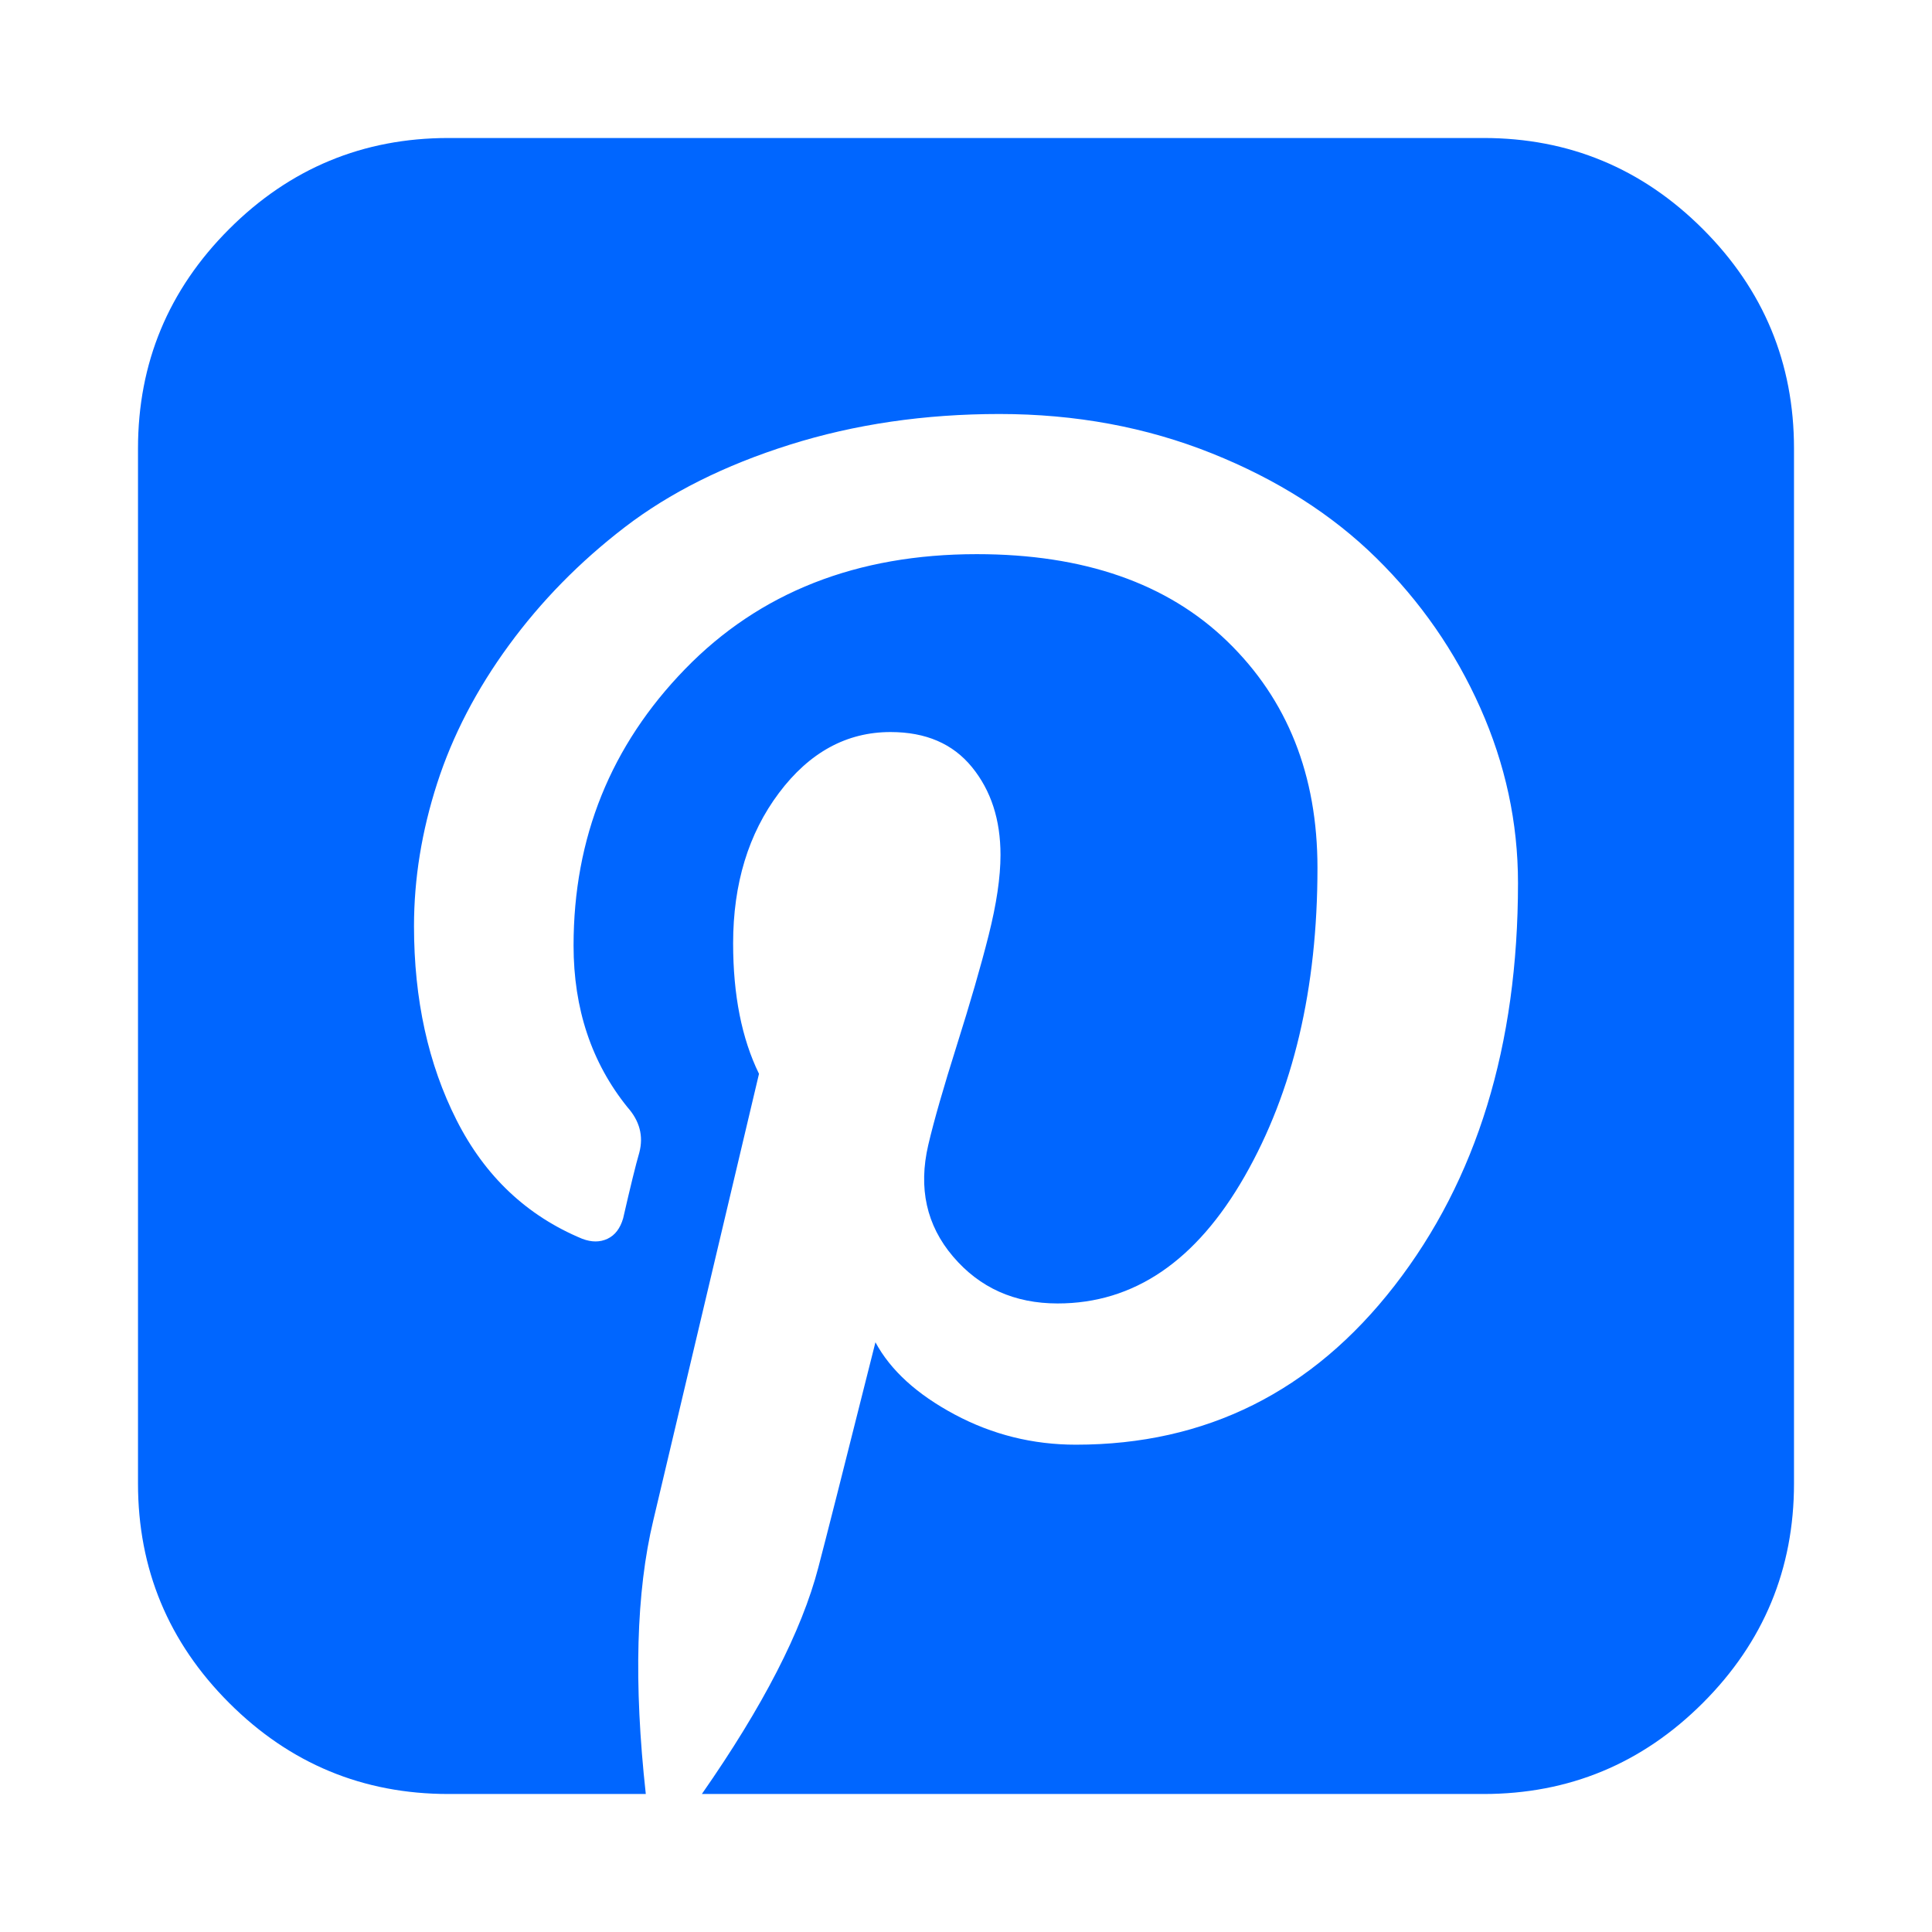 <?xml version="1.0" encoding="utf-8"?>
<!-- Generator: Adobe Illustrator 21.1.0, SVG Export Plug-In . SVG Version: 6.00 Build 0)  -->
<svg version="1.1" id="Layer_1" xmlns="http://www.w3.org/2000/svg" xmlns:xlink="http://www.w3.org/1999/xlink" x="0px" y="0px"
	 viewBox="0 0 1792 1792" style="enable-background:new 0 0 1792 1792;" xml:space="preserve">
<style type="text/css">
	.st0{fill:#0066FF;}
</style>
<path class="st0" d="M1376,128c79.3,0,147.2,28.2,203.5,84.5S1664,336.7,1664,416v960c0,79.3-28.2,147.2-84.5,203.5
	S1455.3,1664,1376,1664H651c56.7-81.3,92.7-151.3,108-210c6-22.7,23.7-92.3,53-209c14,26,38.5,48.3,73.5,67s72.5,28,112.5,28
	c120.7,0,219.2-49.2,295.5-147.5S1408,969.7,1408,819c0-56-11.7-110.2-35-162.5s-55.5-98.7-96.5-139s-91.8-72.7-152.5-97
	S997.7,384,927,384c-69.3,0-134.2,9.5-194.5,28.5S621.2,457,579.5,489S502,557.5,472,598.5s-52.2,83.7-66.5,128S384,815,384,859
	c0,68,13.2,128,39.5,180s65.2,88.7,116.5,110c8.7,3.3,16.5,3.3,23.5,0s11.8-9.7,14.5-19c6.7-29.3,11.7-49.7,15-61
	c4-15.3,0.3-29.3-11-42c-33.3-41.3-50-91.3-50-150c0-100,34.5-185.5,103.5-256.5S794.7,514,906,514c99.3,0,176.8,27,232.5,81
	s83.5,124,83.5,210c0,112-22.5,207.3-67.5,286s-102.8,118-173.5,118c-40,0-72.3-14.5-97-43.5s-32.3-63.5-23-103.5
	c5.3-22.7,14.2-53.5,26.5-92.5s22.2-73,29.5-102s11-53.8,11-74.5c0-32.7-8.8-59.8-26.5-81.5S858.7,679,826,679
	c-40.7,0-75.2,18.8-103.5,56.5S680,819.7,680,875c0,48,8,88.3,24,121l-98,414c-16,66.7-18.3,151.3-7,254H416
	c-79.3,0-147.2-28.2-203.5-84.5S128,1455.3,128,1376V416c0-79.3,28.2-147.2,84.5-203.5S336.7,128,416,128H1376z"/>
</svg>

